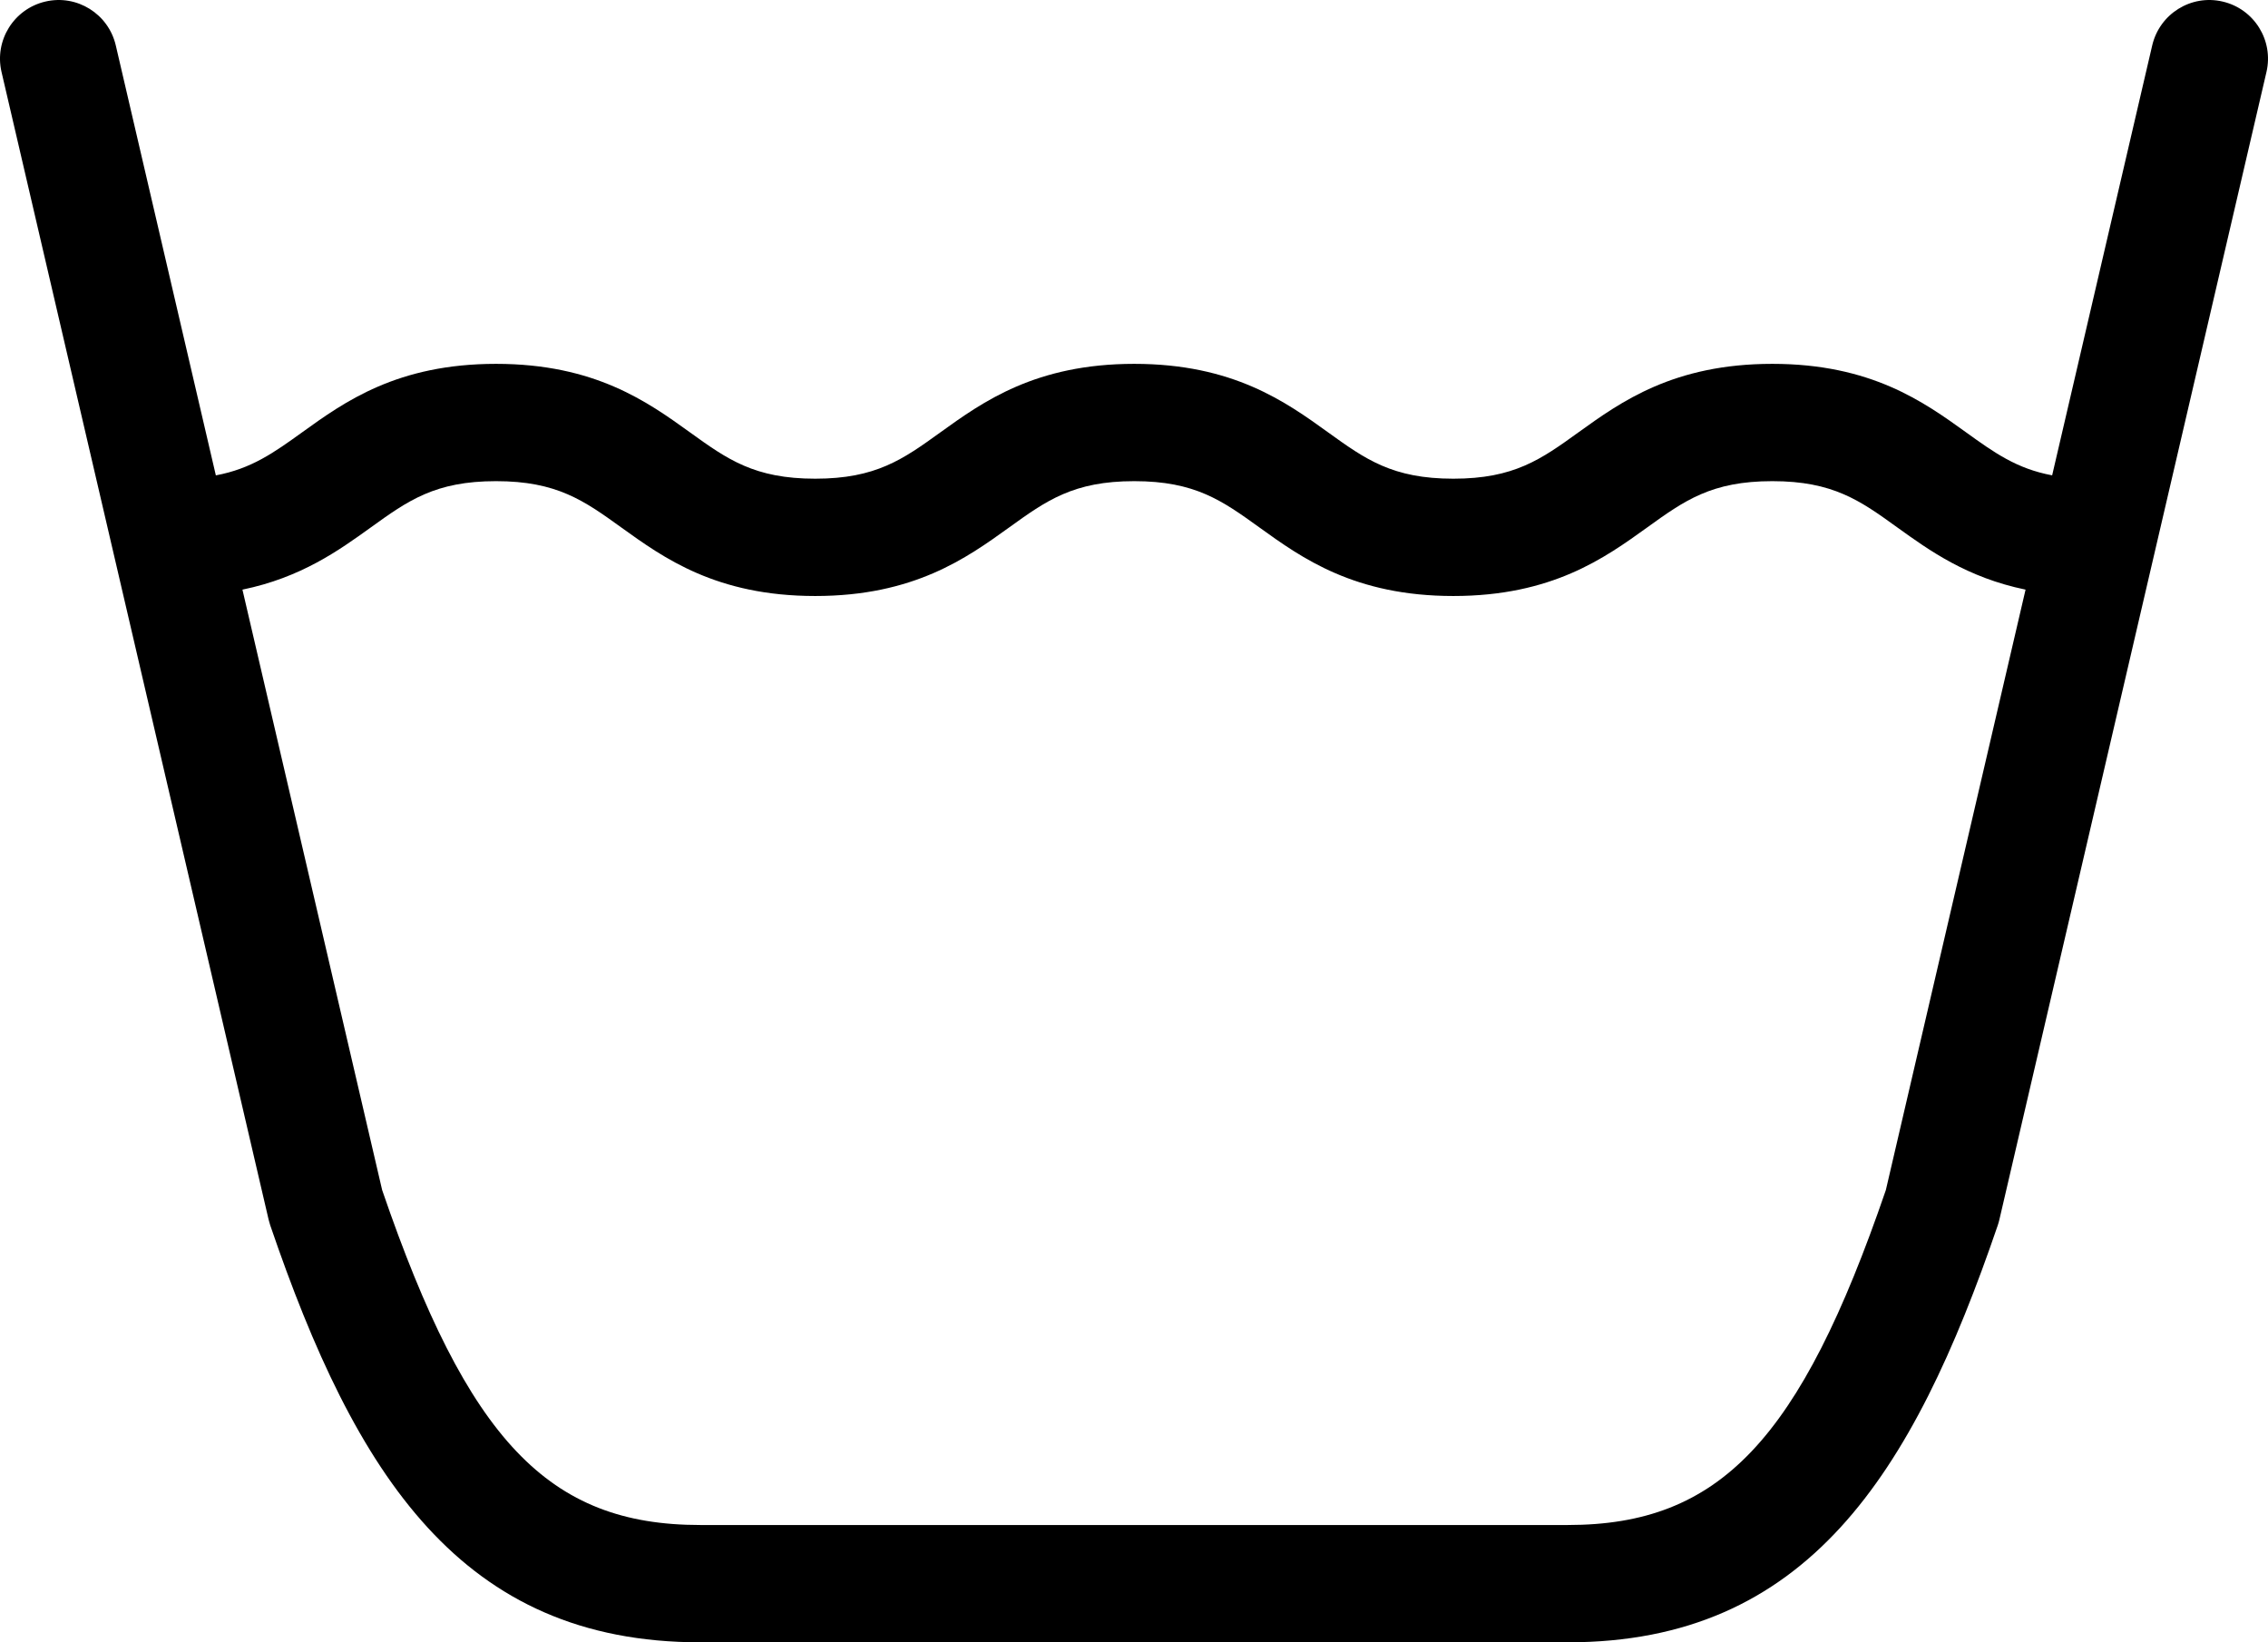 <?xml version="1.0" encoding="UTF-8" standalone="no"?>
<svg width="58px" height="42px" viewBox="0 0 58 42" version="1.1" xmlns="http://www.w3.org/2000/svg" xmlns:xlink="http://www.w3.org/1999/xlink" xmlns:sketch="http://www.bohemiancoding.com/sketch/ns">
    <!-- Generator: Sketch 3.4.1 (15681) - http://www.bohemiancoding.com/sketch -->
    <title>FeatureLaundry</title>
    <desc>Created with Sketch.</desc>
    <defs></defs>
    <g id="Map" stroke="none" stroke-width="1" fill="none" fill-rule="evenodd" sketch:type="MSPage">
        <g id="FeatureLaundry" sketch:type="MSArtboardGroup" transform="translate(-8, -16)" fill="#000000">
            <g sketch:type="MSLayerGroup" transform="translate(7, 16)" id="Fill-14">
                <path d="M57.84,0.04 C57.031,-0.149 56.228,0.355 56.039,1.161 L53.48,12.156 C52.573,11.987 52.001,11.577 51.278,11.056 C50.194,10.276 48.847,9.305 46.323,9.305 C43.8,9.305 42.451,10.276 41.367,11.056 C40.412,11.745 39.721,12.242 38.166,12.242 C36.609,12.242 35.919,11.745 34.962,11.056 C33.879,10.275 32.529,9.305 30.006,9.305 C27.482,9.305 26.134,10.276 25.05,11.056 C24.094,11.745 23.403,12.242 21.848,12.242 C20.291,12.242 19.6,11.745 18.643,11.056 C17.559,10.275 16.209,9.305 13.685,9.305 C11.16,9.305 9.811,10.275 8.727,11.056 C8.003,11.577 7.429,11.987 6.52,12.157 L3.961,1.161 C3.773,0.354 2.967,-0.149 2.16,0.04 C1.354,0.228 0.852,1.034 1.039,1.84 L7.869,31.189 C7.881,31.237 7.895,31.286 7.91,31.333 C10.096,37.735 12.802,42 18.905,42 L41.095,42 C47.198,42 49.904,37.735 52.09,31.333 C52.106,31.286 52.119,31.237 52.131,31.189 L58.961,1.84 C59.148,1.034 58.647,0.228 57.84,0.04 L57.84,0.04 Z M49.227,30.435 C47.031,36.837 44.974,39 41.095,39 L18.905,39 C15.026,39 12.969,36.837 10.773,30.435 L7.2,15.079 C8.7,14.77 9.664,14.077 10.479,13.491 C11.436,12.802 12.127,12.305 13.685,12.305 C15.242,12.305 15.934,12.802 16.891,13.491 C17.975,14.271 19.323,15.242 21.848,15.242 C24.371,15.242 25.72,14.271 26.804,13.491 C27.76,12.802 28.45,12.305 30.006,12.305 C31.563,12.305 32.253,12.802 33.21,13.491 C34.293,14.271 35.643,15.242 38.166,15.242 C40.689,15.242 42.037,14.271 43.121,13.491 C44.077,12.802 44.768,12.305 46.323,12.305 C47.879,12.305 48.569,12.802 49.524,13.491 C50.339,14.077 51.302,14.77 52.8,15.079 L49.227,30.435 L49.227,30.435 Z" sketch:type="MSShapeGroup"></path>
            </g>
        </g>
    </g>
</svg>
